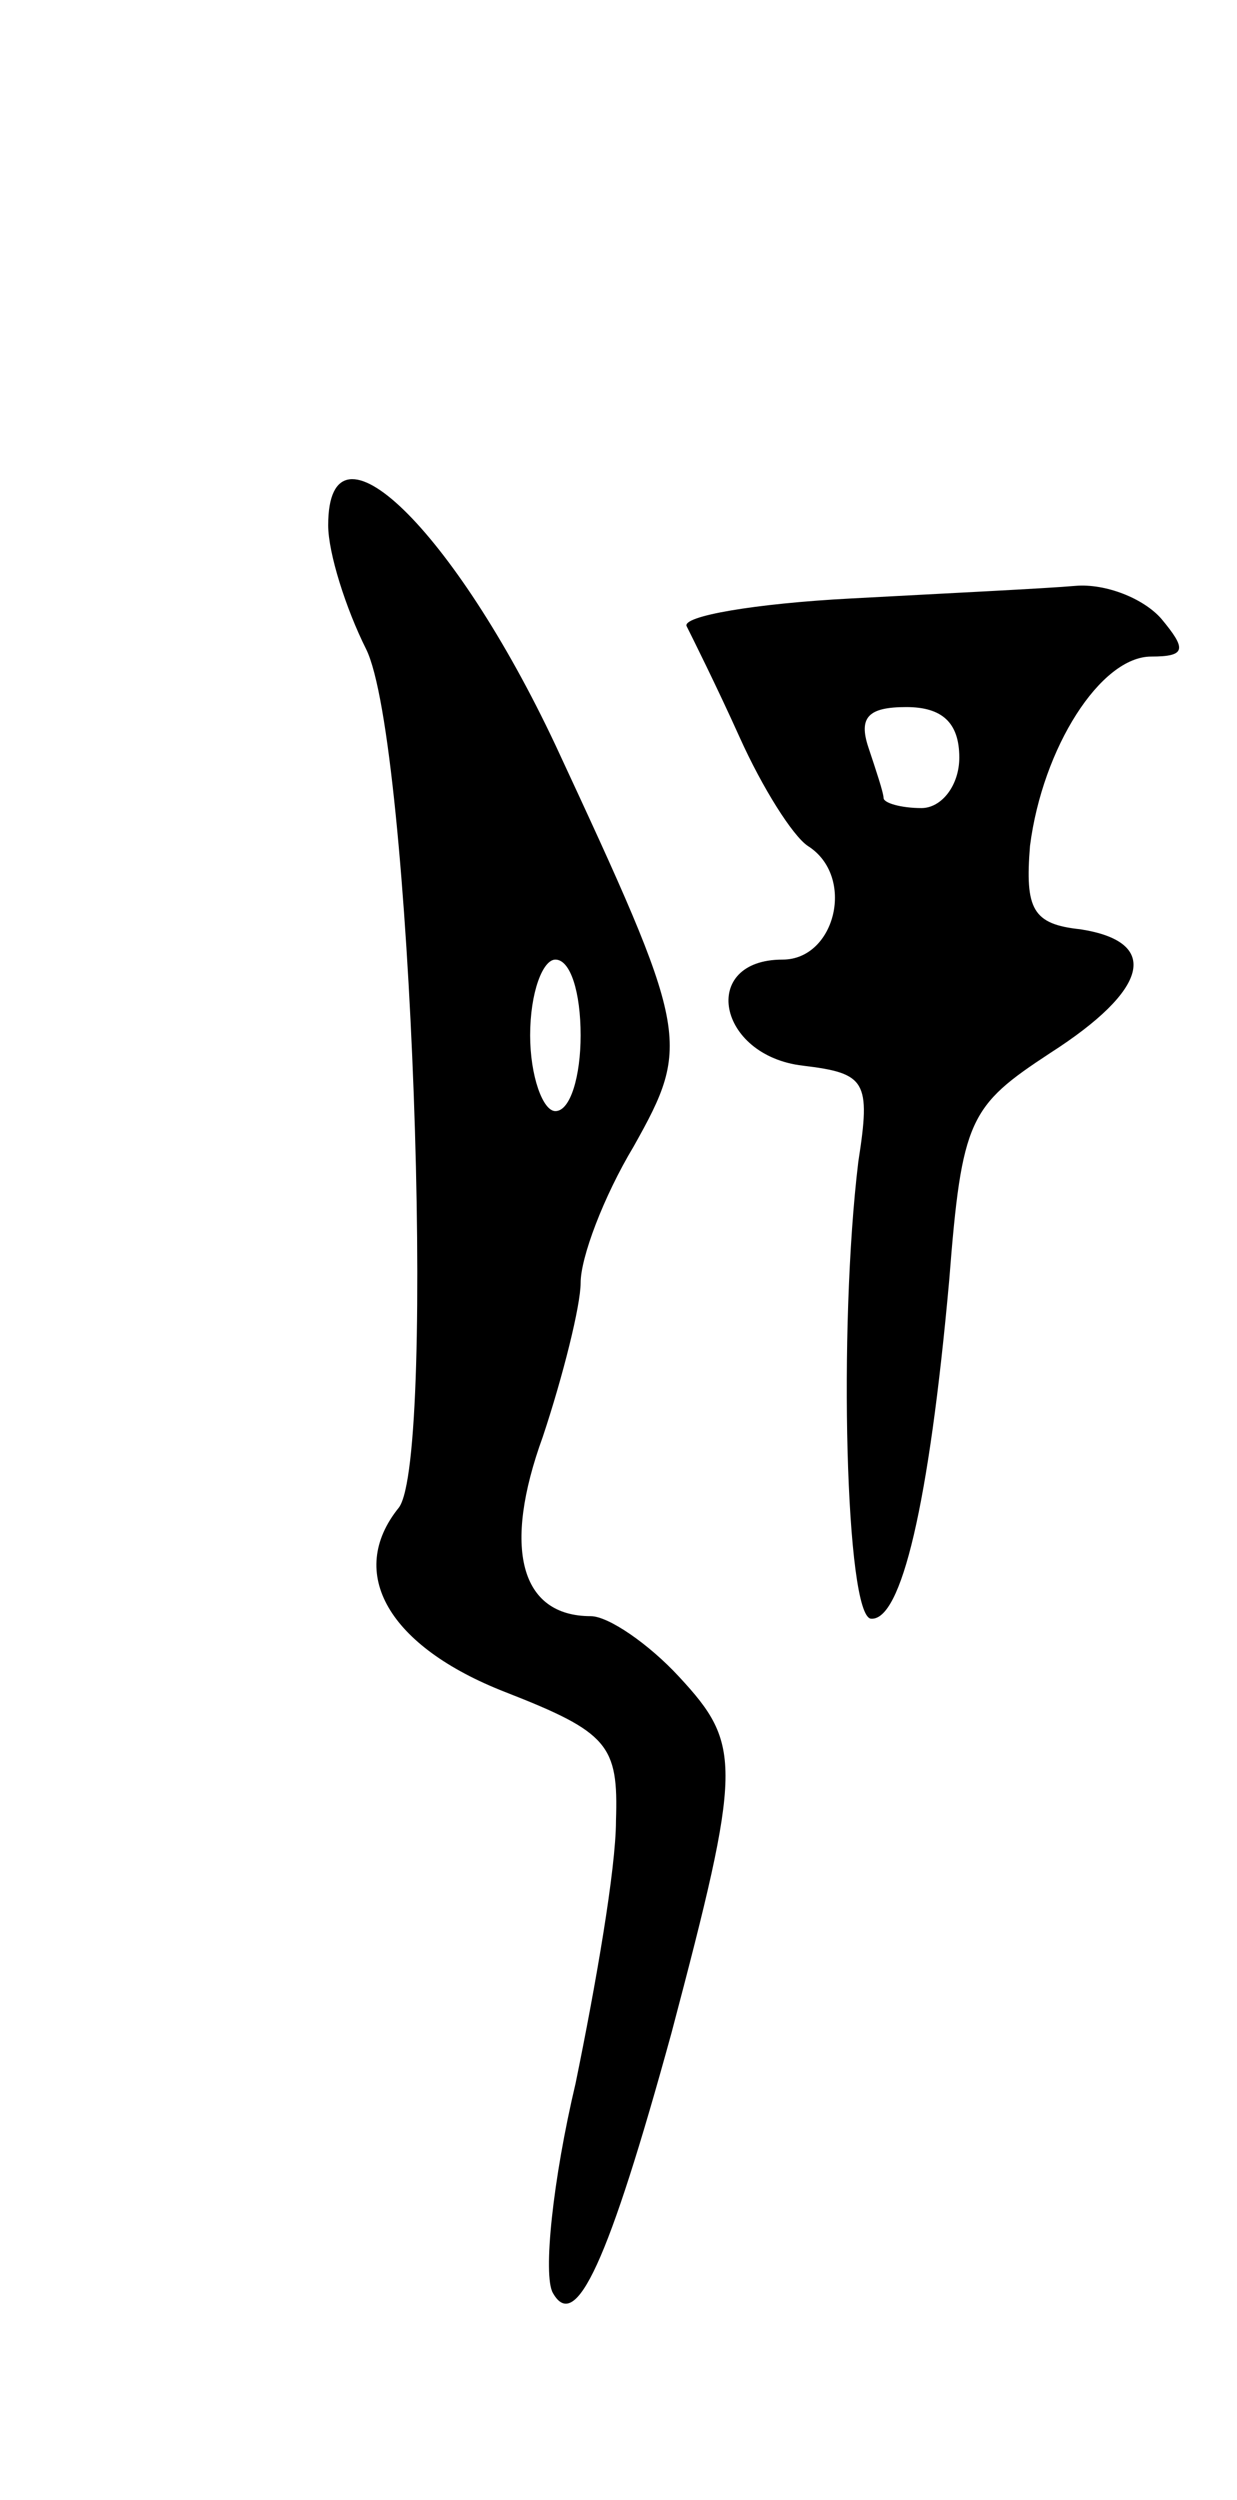 <svg version="1.0" xmlns="http://www.w3.org/2000/svg"
 width="49pt" height="99pt" viewBox="0 0 49 99"
 preserveAspectRatio="xMidYMid meet">
<g transform="translate(0,99) scale(0.1,-0.1)"
fill="#000000" stroke="none">
<path d="M130 782 c0 -11 7 -33 15 -49 18 -36 28 -320 13 -340 -21 -26 -4 -55
42 -73 41 -16 45 -21 44 -51 0 -19 -8 -65 -16 -104 -9 -38 -13 -76 -9 -83 9
-16 22 12 47 103 28 106 28 114 3 141 -12 13 -28 24 -35 24 -28 0 -35 27 -19
71 8 24 15 52 15 61 0 10 9 34 21 54 23 41 22 45 -31 159 -40 85 -90 134 -90
87z m100 -202 c0 -16 -4 -30 -10 -30 -5 0 -10 14 -10 30 0 17 5 30 10 30 6 0
10 -13 10 -30z"/>
<path d="M337 753 c-38 -2 -67 -7 -65 -11 2 -4 12 -24 21 -44 9 -20 21 -39 27
-43 19 -12 11 -45 -10 -45 -33 0 -26 -38 8 -42 25 -3 27 -6 22 -38 -8 -66 -5
-180 5 -181 12 -1 23 45 31 134 5 64 8 69 40 90 39 25 44 44 12 49 -19 2 -22
8 -20 33 5 39 28 75 48 75 14 0 14 3 4 15 -7 8 -22 14 -34 13 -11 -1 -52 -3
-89 -5z m43 -63 c0 -11 -7 -20 -15 -20 -8 0 -15 2 -15 4 0 2 -3 11 -6 20 -4
12 0 16 15 16 14 0 21 -6 21 -20z"/>
</g>
</svg>
